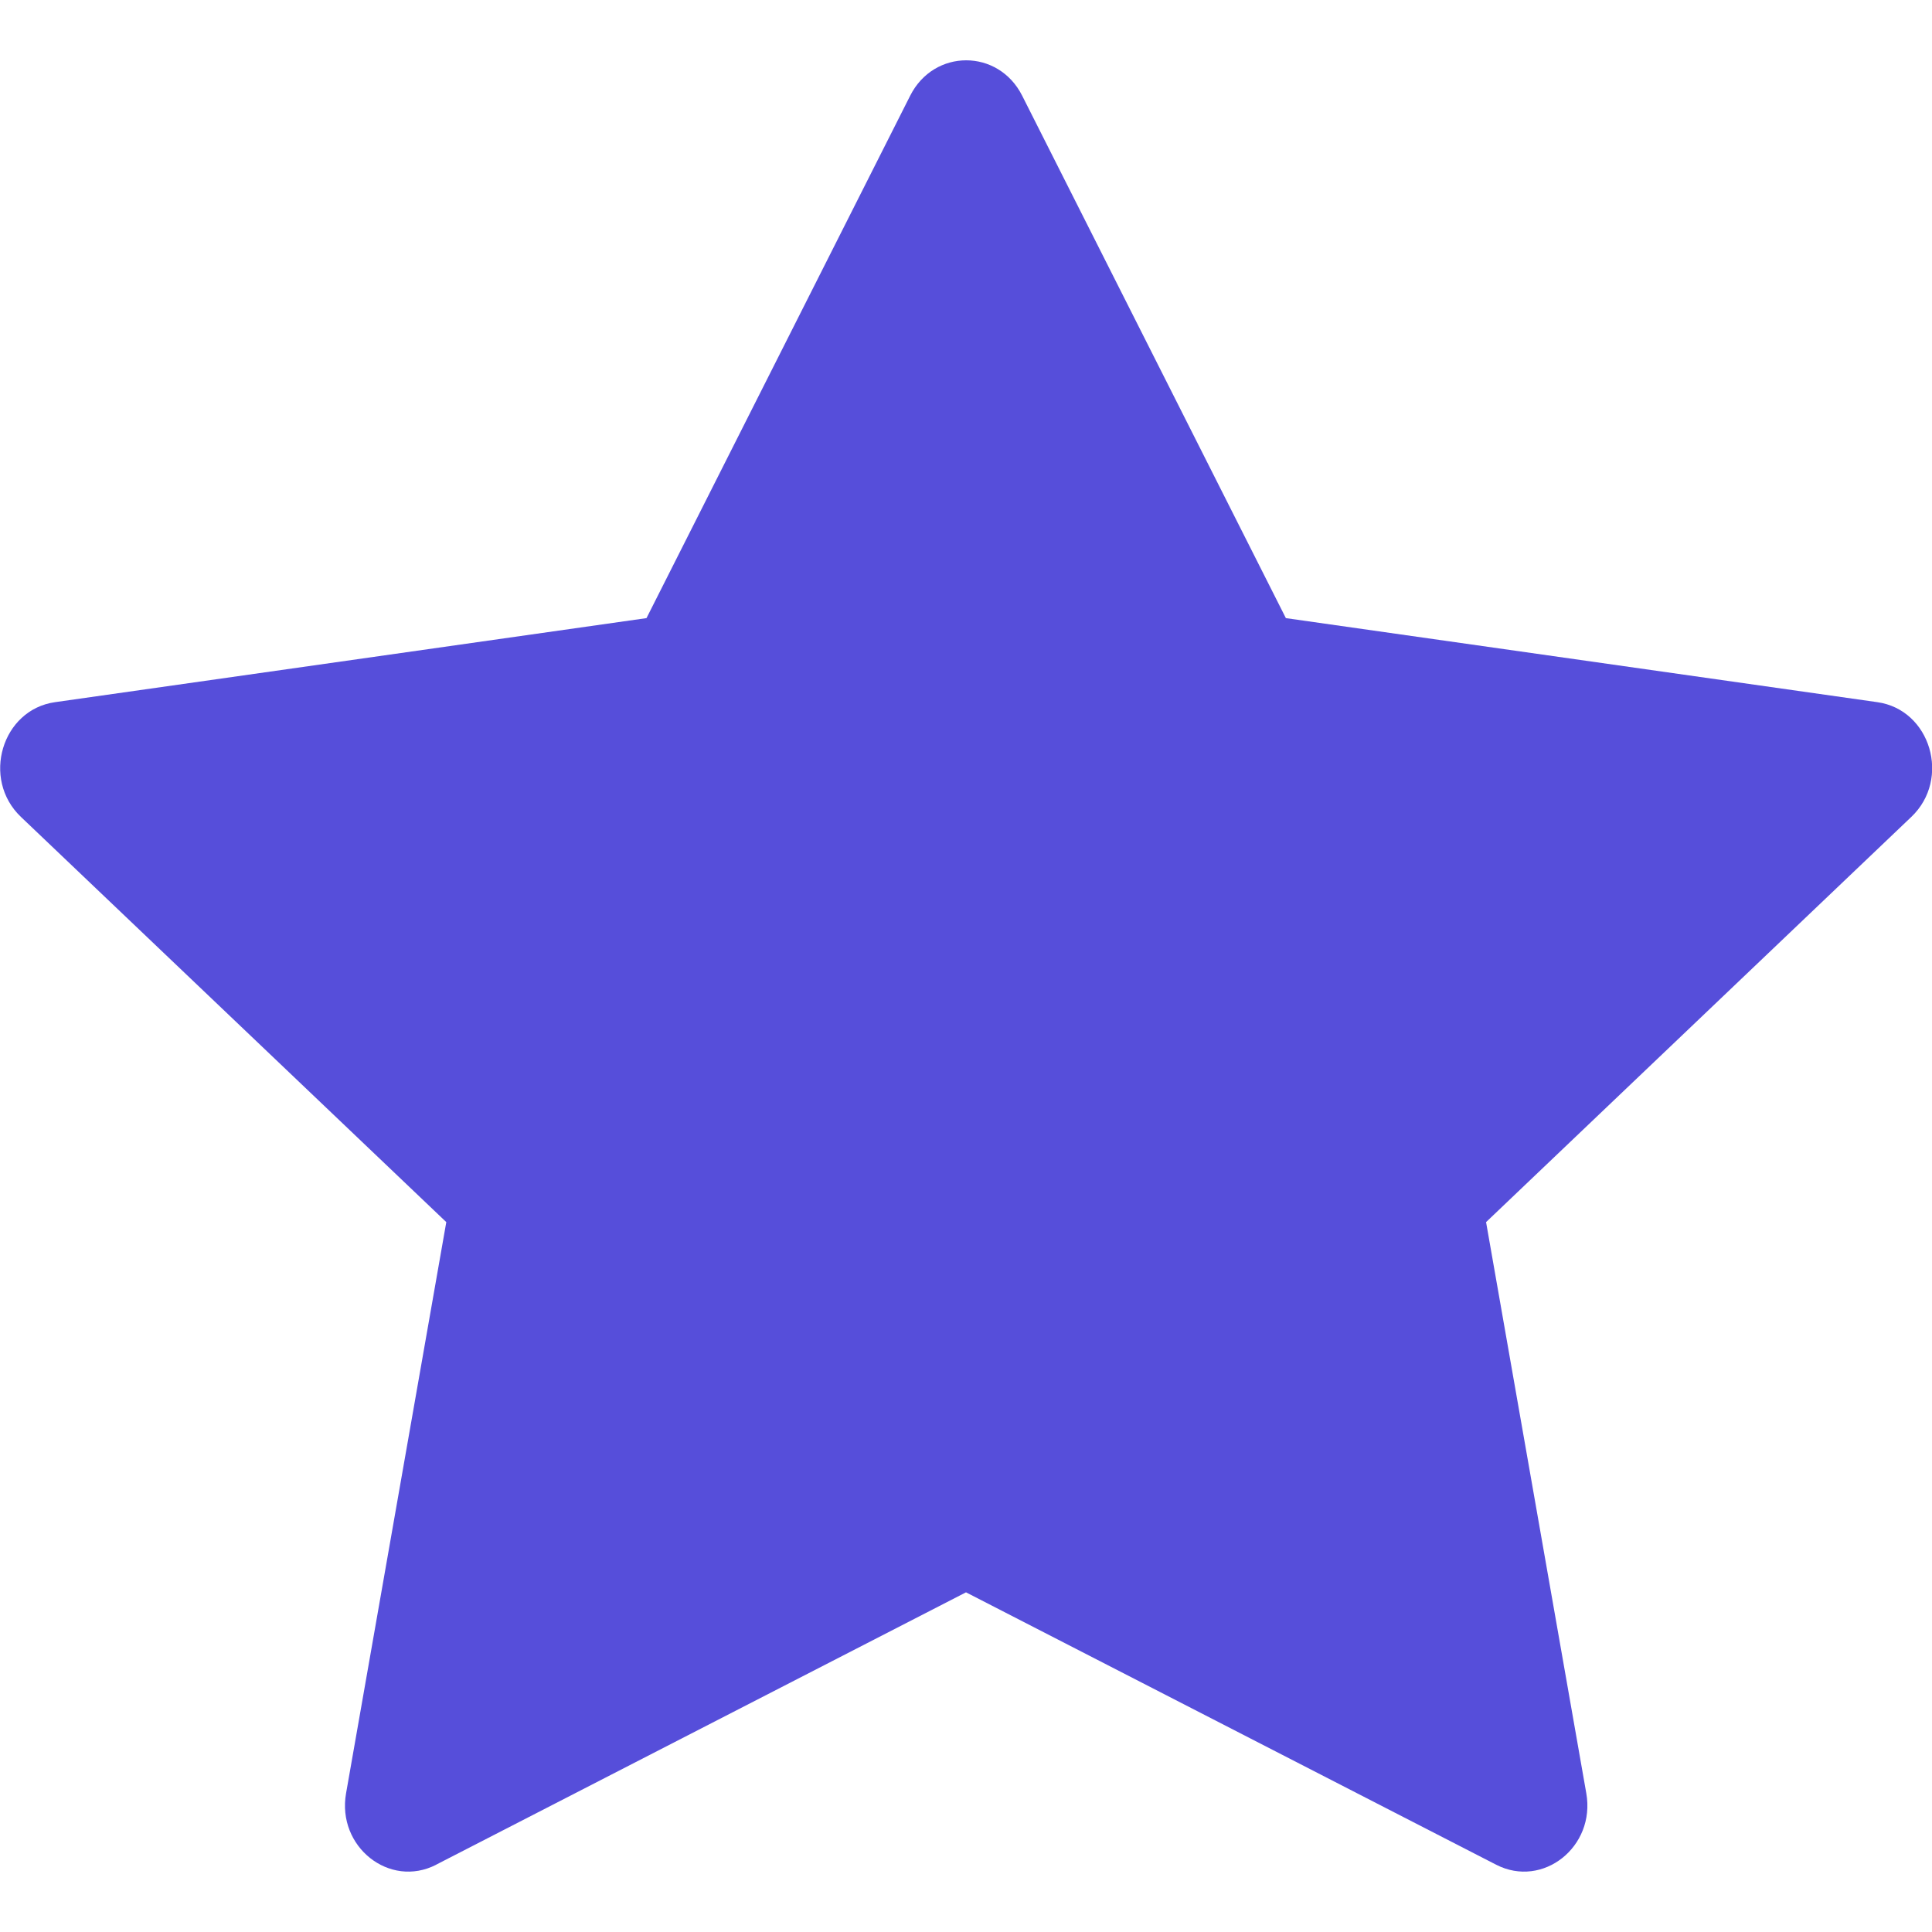 <svg
  xmlns="http://www.w3.org/2000/svg"
  width="40"
  height="40"
  fill="#564EDA"
  class="bi bi-star-fill"
  viewBox="0 0 16 16"
>
  <path
    d="M3.612 15.443c-.386.198-.824-.149-.746-.592l.83-4.73L.173 6.765c-.329-.314-.158-.888.283-.95l4.898-.696L7.538.792c.197-.39.73-.39.927 0l2.184 4.327 4.898.696c.441.062.612.636.282.95l-3.522 3.356.83 4.73c.078.443-.36.79-.746.592L8 13.187l-4.389 2.256z"
  />
</svg>
